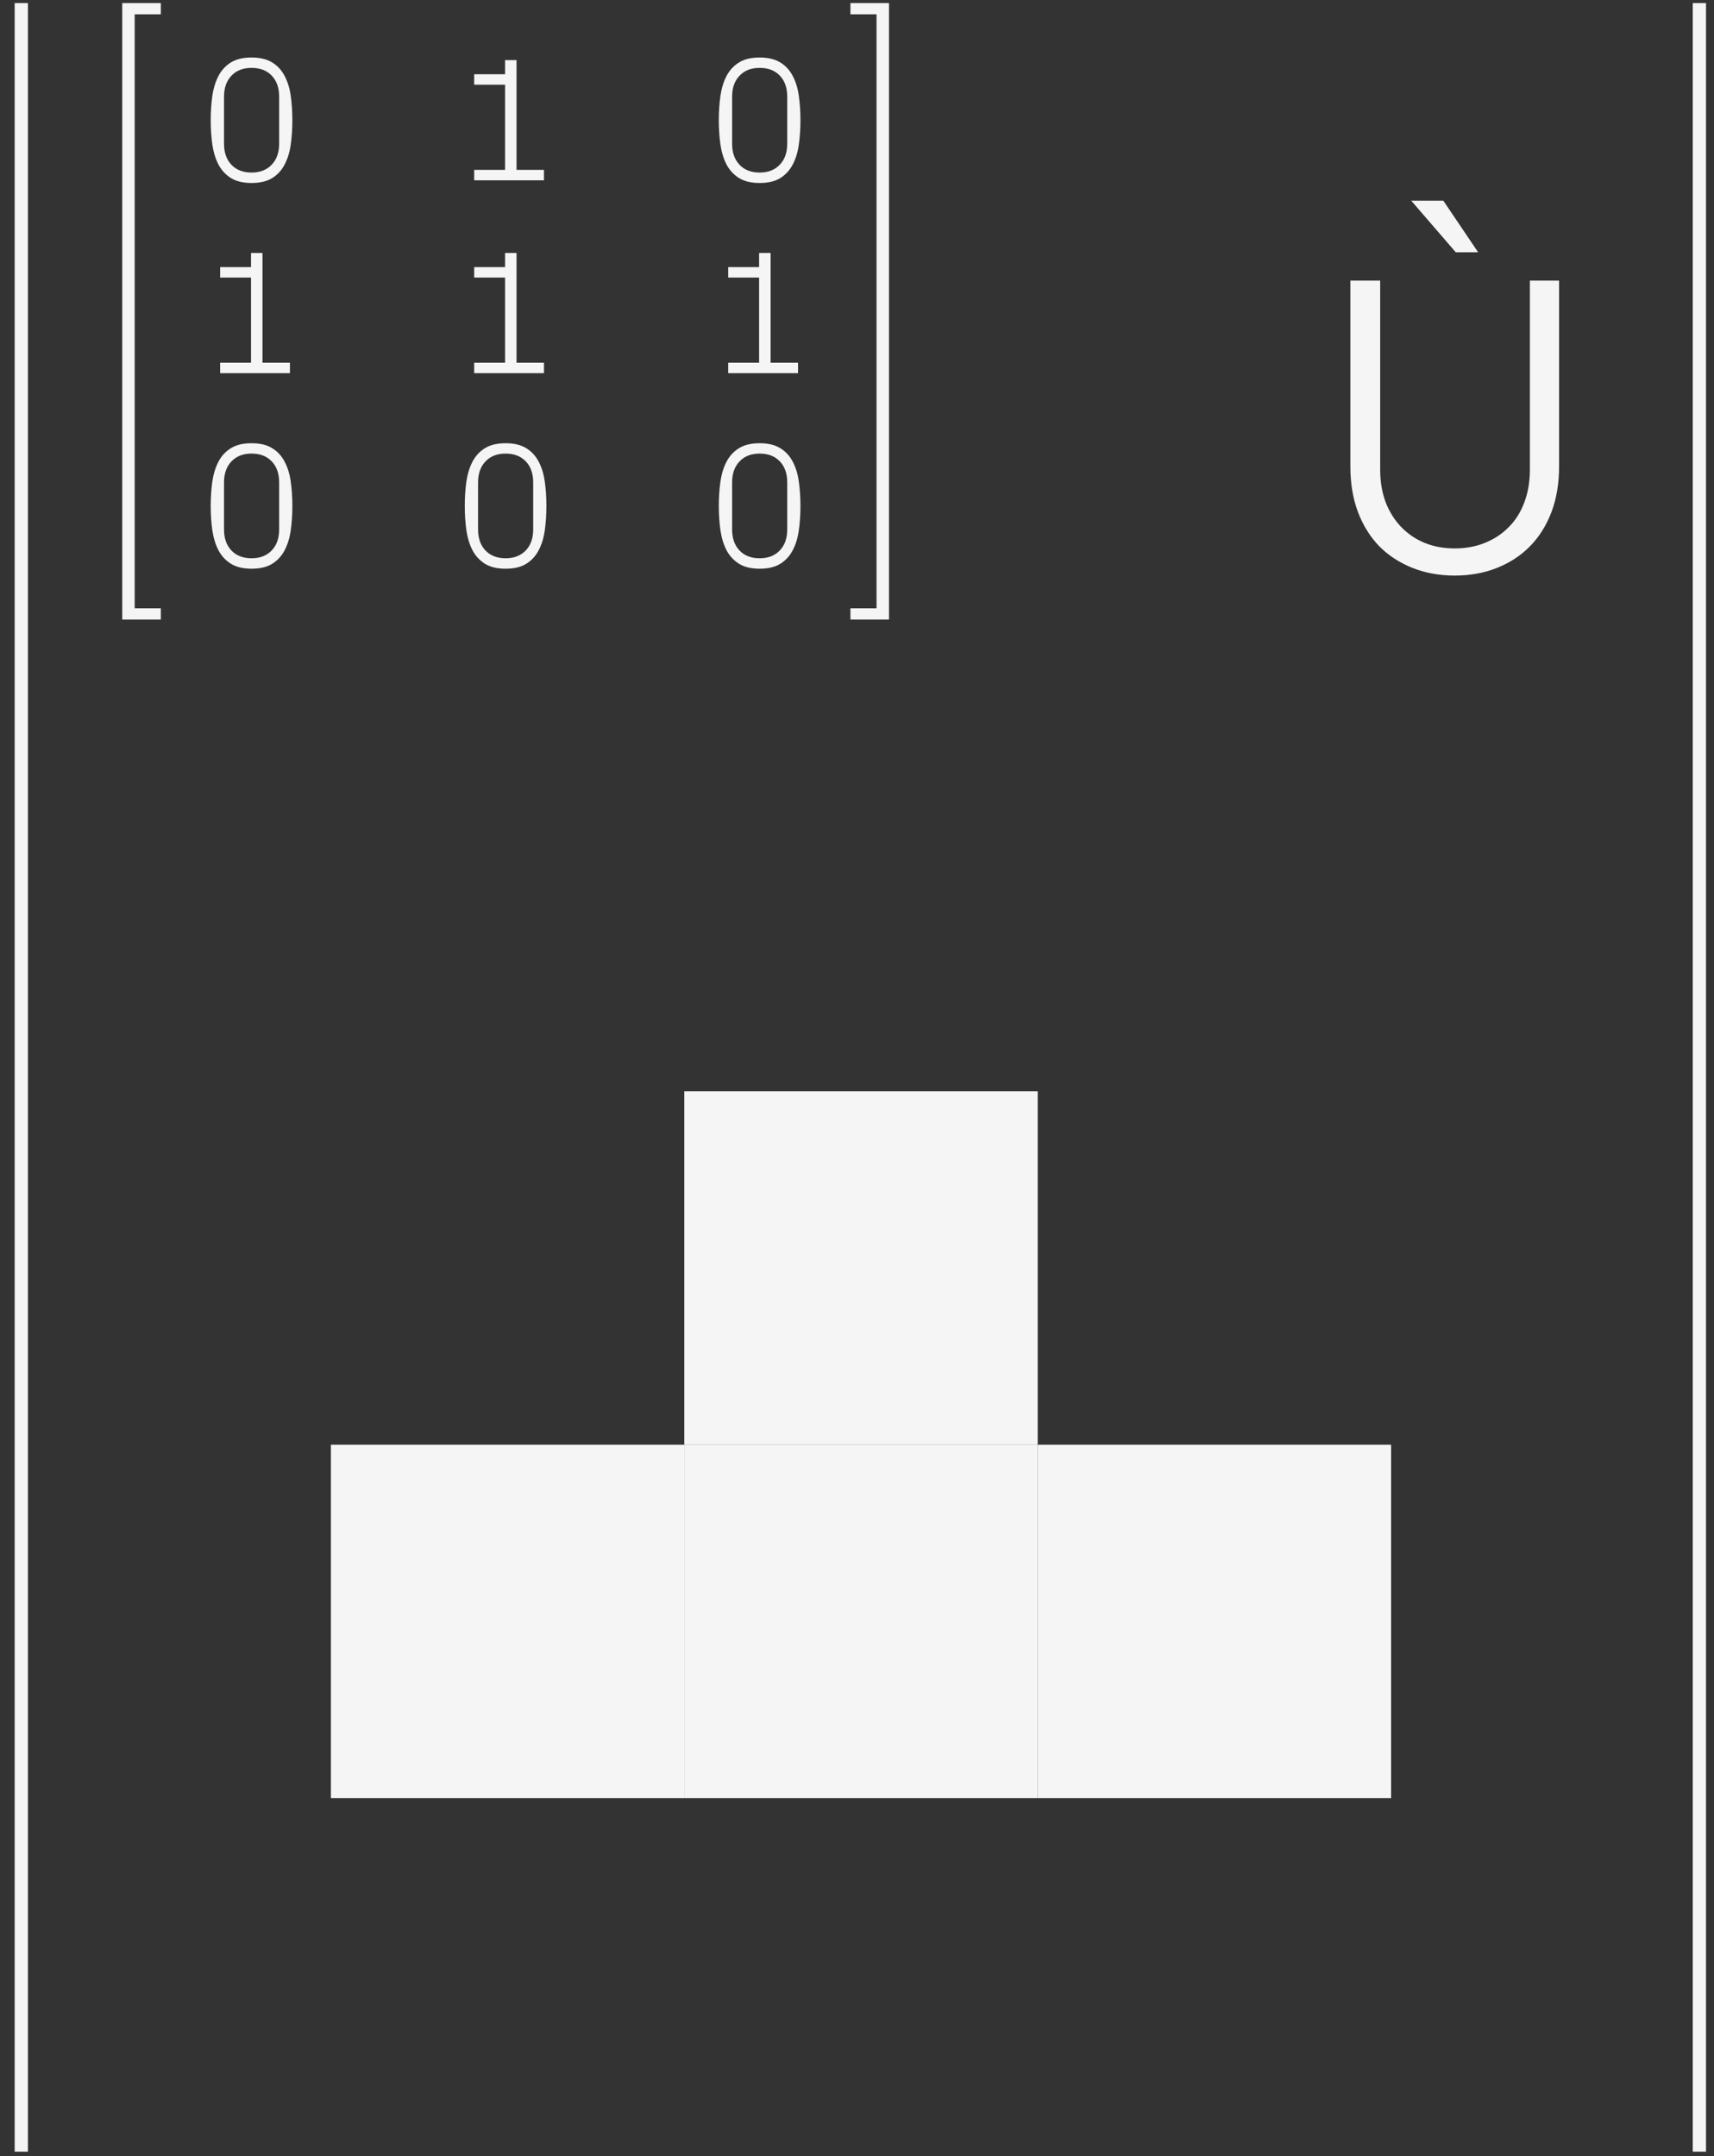 <svg width="97" height="122" viewBox="0 0 97 122" fill="none" xmlns="http://www.w3.org/2000/svg">
<rect x="0" y="0" width="97" height="122" fill="#333333" stroke="none"/>
<path d="M6.918 35.054V0.174H9.101V0.81H7.622V34.419H9.101V35.054H6.918Z" fill="#F5F5F5"/>
<path d="M50.311 35.054V0.174H48.128V0.81H49.606V34.419H48.128V35.054H50.311Z" fill="#F5F5F5"/>
<path d="M11.925 28.628C11.925 28.133 11.957 27.669 12.018 27.236C12.083 26.803 12.201 26.427 12.37 26.108C12.542 25.786 12.778 25.534 13.078 25.352C13.377 25.169 13.763 25.078 14.235 25.078C14.707 25.078 15.093 25.169 15.392 25.352C15.695 25.534 15.931 25.786 16.1 26.108C16.273 26.427 16.39 26.803 16.452 27.236C16.514 27.669 16.545 28.133 16.545 28.628C16.545 29.123 16.514 29.587 16.452 30.02C16.39 30.449 16.273 30.825 16.1 31.148C15.931 31.467 15.697 31.719 15.397 31.904C15.098 32.087 14.71 32.178 14.235 32.178C13.763 32.178 13.377 32.087 13.078 31.904C12.778 31.719 12.542 31.467 12.37 31.148C12.201 30.825 12.083 30.448 12.018 30.015C11.957 29.582 11.925 29.12 11.925 28.628ZM12.678 29.956C12.678 30.457 12.818 30.855 13.097 31.148C13.377 31.441 13.757 31.587 14.235 31.587C14.714 31.587 15.093 31.441 15.373 31.148C15.656 30.855 15.798 30.457 15.798 29.956V27.295C15.798 26.794 15.658 26.397 15.378 26.104C15.098 25.811 14.717 25.664 14.235 25.664C13.757 25.664 13.377 25.812 13.097 26.108C12.818 26.401 12.678 26.797 12.678 27.295V29.956Z" fill="#F5F5F5"/>
<path d="M26.303 28.628C26.303 28.133 26.334 27.669 26.395 27.236C26.461 26.803 26.578 26.427 26.747 26.108C26.92 25.786 27.156 25.534 27.455 25.352C27.755 25.169 28.14 25.078 28.612 25.078C29.084 25.078 29.47 25.169 29.77 25.352C30.072 25.534 30.308 25.786 30.477 26.108C30.65 26.427 30.767 26.803 30.829 27.236C30.891 27.669 30.922 28.133 30.922 28.628C30.922 29.123 30.891 29.587 30.829 30.02C30.767 30.449 30.65 30.825 30.477 31.148C30.308 31.467 30.074 31.719 29.774 31.904C29.475 32.087 29.088 32.178 28.612 32.178C28.14 32.178 27.755 32.087 27.455 31.904C27.156 31.719 26.92 31.467 26.747 31.148C26.578 30.825 26.461 30.448 26.395 30.015C26.334 29.582 26.303 29.12 26.303 28.628ZM27.055 29.956C27.055 30.457 27.195 30.855 27.475 31.148C27.755 31.441 28.134 31.587 28.612 31.587C29.091 31.587 29.47 31.441 29.75 31.148C30.033 30.855 30.175 30.457 30.175 29.956V27.295C30.175 26.794 30.035 26.397 29.755 26.104C29.475 25.811 29.094 25.664 28.612 25.664C28.134 25.664 27.755 25.812 27.475 26.108C27.195 26.401 27.055 26.797 27.055 27.295V29.956Z" fill="#F5F5F5"/>
<path d="M76.421 26.39V15.878H78.108V26.566C78.108 27.237 78.21 27.851 78.413 28.405C78.624 28.952 78.917 29.421 79.292 29.812C79.667 30.202 80.108 30.503 80.616 30.714C81.132 30.925 81.702 31.03 82.327 31.03C82.952 31.03 83.522 30.925 84.038 30.714C84.561 30.503 85.01 30.206 85.385 29.823C85.768 29.441 86.061 28.976 86.264 28.429C86.475 27.874 86.581 27.253 86.581 26.566V15.878H88.233V26.39C88.233 27.351 88.088 28.214 87.799 28.98C87.51 29.737 87.104 30.382 86.581 30.913C86.065 31.437 85.444 31.843 84.717 32.132C83.991 32.421 83.194 32.566 82.327 32.566C81.46 32.566 80.663 32.421 79.936 32.132C79.21 31.843 78.585 31.437 78.061 30.913C77.546 30.382 77.143 29.737 76.854 28.98C76.565 28.214 76.421 27.351 76.421 26.39ZM79.866 11.355H81.682L83.651 14.273H82.385L79.866 11.355Z" fill="#F5F5F5"/>
<path d="M40.68 28.628C40.68 28.133 40.711 27.669 40.773 27.236C40.838 26.803 40.955 26.427 41.124 26.108C41.297 25.786 41.533 25.534 41.833 25.352C42.132 25.169 42.518 25.078 42.99 25.078C43.462 25.078 43.847 25.169 44.147 25.352C44.45 25.534 44.686 25.786 44.855 26.108C45.028 26.427 45.145 26.803 45.206 27.236C45.268 27.669 45.299 28.133 45.299 28.628C45.299 29.123 45.268 29.587 45.206 30.02C45.145 30.449 45.028 30.825 44.855 31.148C44.686 31.467 44.451 31.719 44.152 31.904C43.852 32.087 43.465 32.178 42.99 32.178C42.518 32.178 42.132 32.087 41.833 31.904C41.533 31.719 41.297 31.467 41.124 31.148C40.955 30.825 40.838 30.448 40.773 30.015C40.711 29.582 40.68 29.12 40.68 28.628ZM41.432 29.956C41.432 30.457 41.572 30.855 41.852 31.148C42.132 31.441 42.511 31.587 42.99 31.587C43.468 31.587 43.847 31.441 44.127 31.148C44.411 30.855 44.552 30.457 44.552 29.956V27.295C44.552 26.794 44.412 26.397 44.132 26.104C43.852 25.811 43.471 25.664 42.99 25.664C42.511 25.664 42.132 25.812 41.852 26.108C41.572 26.401 41.432 26.797 41.432 27.295V29.956Z" fill="#F5F5F5"/>
<path d="M12.458 21.114V20.524H14.206V15.704H12.458V15.113H14.206V14.313H14.855V20.524H16.408V21.114H12.458Z" fill="#F5F5F5"/>
<path d="M26.835 21.114V20.524H28.583V15.704H26.835V15.113H28.583V14.313H29.232V20.524H30.785V21.114H26.835Z" fill="#F5F5F5"/>
<path d="M41.212 21.114V20.524H42.96V15.704H41.212V15.113H42.96V14.313H43.61V20.524H45.163V21.114H41.212Z" fill="#F5F5F5"/>
<path d="M11.925 6.804C11.925 6.309 11.957 5.845 12.018 5.412C12.083 4.979 12.201 4.603 12.37 4.284C12.542 3.962 12.778 3.71 13.078 3.527C13.377 3.345 13.763 3.254 14.235 3.254C14.707 3.254 15.093 3.345 15.392 3.527C15.695 3.71 15.931 3.962 16.1 4.284C16.273 4.603 16.39 4.979 16.452 5.412C16.514 5.845 16.545 6.309 16.545 6.804C16.545 7.299 16.514 7.762 16.452 8.195C16.39 8.625 16.273 9.001 16.1 9.323C15.931 9.642 15.697 9.895 15.397 10.08C15.098 10.262 14.71 10.354 14.235 10.354C13.763 10.354 13.377 10.262 13.078 10.08C12.778 9.895 12.542 9.642 12.37 9.323C12.201 9.001 12.083 8.623 12.018 8.191C11.957 7.758 11.925 7.295 11.925 6.804ZM12.678 8.132C12.678 8.633 12.818 9.03 13.097 9.323C13.377 9.616 13.757 9.763 14.235 9.763C14.714 9.763 15.093 9.616 15.373 9.323C15.656 9.03 15.798 8.633 15.798 8.132V5.471C15.798 4.97 15.658 4.572 15.378 4.279C15.098 3.986 14.717 3.84 14.235 3.84C13.757 3.84 13.377 3.988 13.097 4.284C12.818 4.577 12.678 4.973 12.678 5.471V8.132Z" fill="#F5F5F5"/>
<path d="M26.835 10.202V9.611H28.583V4.792H26.835V4.201H28.583V3.401H29.232V9.611H30.785V10.202H26.835Z" fill="#F5F5F5"/>
<path d="M40.68 6.804C40.68 6.309 40.711 5.845 40.773 5.412C40.838 4.979 40.955 4.603 41.124 4.284C41.297 3.962 41.533 3.71 41.833 3.527C42.132 3.345 42.518 3.254 42.99 3.254C43.462 3.254 43.847 3.345 44.147 3.527C44.45 3.71 44.686 3.962 44.855 4.284C45.028 4.603 45.145 4.979 45.206 5.412C45.268 5.845 45.299 6.309 45.299 6.804C45.299 7.299 45.268 7.762 45.206 8.195C45.145 8.625 45.028 9.001 44.855 9.323C44.686 9.642 44.451 9.895 44.152 10.08C43.852 10.262 43.465 10.354 42.99 10.354C42.518 10.354 42.132 10.262 41.833 10.08C41.533 9.895 41.297 9.642 41.124 9.323C40.955 9.001 40.838 8.623 40.773 8.191C40.711 7.758 40.68 7.295 40.68 6.804ZM41.432 8.132C41.432 8.633 41.572 9.03 41.852 9.323C42.132 9.616 42.511 9.763 42.99 9.763C43.468 9.763 43.847 9.616 44.127 9.323C44.411 9.03 44.552 8.633 44.552 8.132V5.471C44.552 4.97 44.412 4.572 44.132 4.279C43.852 3.986 43.471 3.84 42.99 3.84C42.511 3.84 42.132 3.988 41.852 4.284C41.572 4.577 41.432 4.973 41.432 5.471V8.132Z" fill="#F5F5F5"/>
<path d="M1.205 0.174V121.742" stroke="#F5F5F5" stroke-width="0.75"/>
<path d="M96.173 0.174V121.742" stroke="#F5F5F5" stroke-width="0.75"/>
<rect x="38.726" y="81.742" width="20" height="20" fill="#F5F5F5"/>
<rect x="18.726" y="81.742" width="20" height="20" fill="#F5F5F5"/>
<rect x="58.726" y="81.742" width="20" height="20" fill="#F5F5F5"/>
<rect x="38.726" y="61.742" width="20" height="20" fill="#F5F5F5"/>
</svg>
